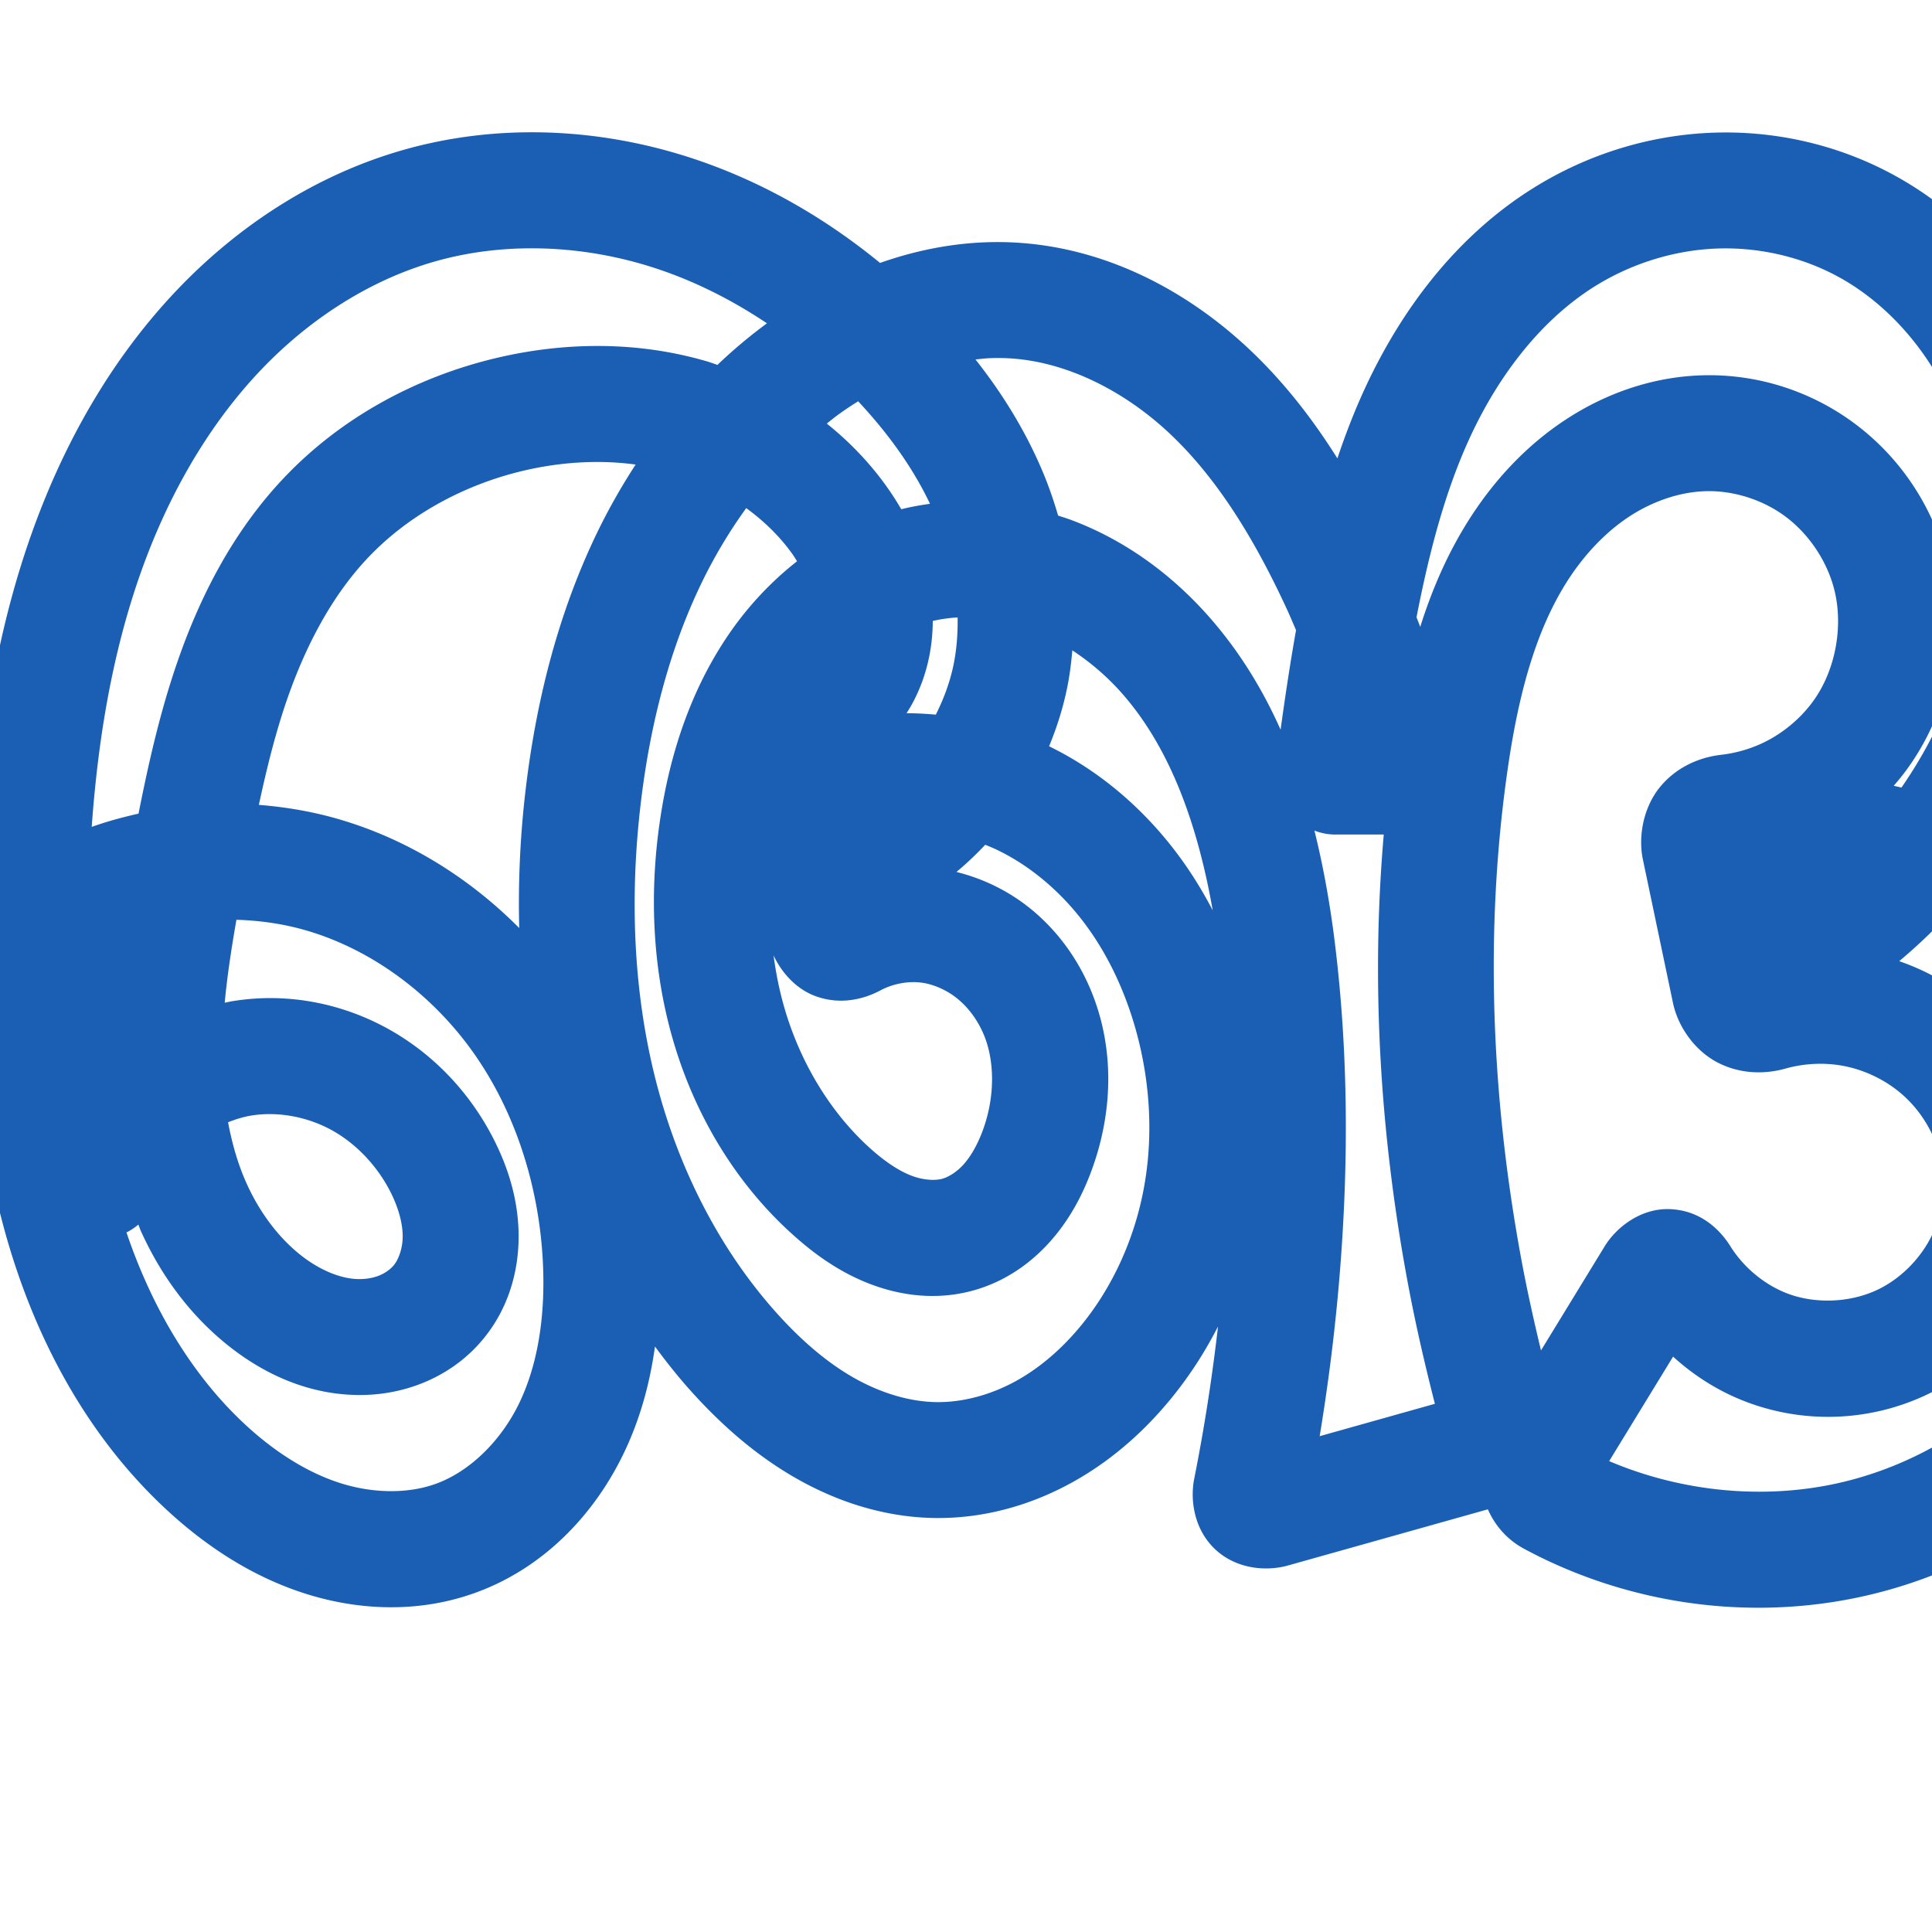 <svg:svg xmlns:cc="http://creativecommons.org/ns#" xmlns:dc="http://purl.org/dc/elements/1.1/" xmlns:inkscape="http://www.inkscape.org/namespaces/inkscape" xmlns:rdf="http://www.w3.org/1999/02/22-rdf-syntax-ns#" xmlns:sodipodi="http://sodipodi.sourceforge.net/DTD/sodipodi-0.dtd" xmlns:svg="http://www.w3.org/2000/svg" xml:space="preserve" width="1000" height="1000" version="1.1" style="clip-rule:evenodd;fill-rule:evenodd;image-rendering:optimizeQuality;shape-rendering:geometricPrecision;text-rendering:geometricPrecision" viewBox="0 0 1000 1000" id="svg10" sodipodi:docname="ങ്ങ.svg" inkscape:version="1.1.1 (3bf5ae0d25, 2021-09-20)"><sodipodi:namedview pagecolor="#ffffff" bordercolor="#666666" borderopacity="1" objecttolerance="10" gridtolerance="10" guidetolerance="10" inkscape:pageopacity="0" inkscape:pageshadow="2" inkscape:window-width="1920" inkscape:window-height="1009" id="namedview12" showgrid="false" inkscape:zoom="0.9588368" inkscape:cx="424.99412" inkscape:cy="519.37931" inkscape:window-x="0" inkscape:window-y="0" inkscape:window-maximized="1" inkscape:current-layer="svg10" showguides="true" inkscape:guide-bbox="true" inkscape:document-rotation="0" inkscape:snap-to-guides="true" inkscape:pagecheckerboard="0"><sodipodi:guide position="0,1000" orientation="0,1" id="guide16" inkscape:label="" inkscape:locked="true" inkscape:color="rgb(0,0,255)" /><sodipodi:guide position="1763.312,2036.169" orientation="1000,0" id="guide18" /><sodipodi:guide position="0,200" orientation="0,1" id="guide20" inkscape:label="base" inkscape:locked="true" inkscape:color="rgb(0,0,255)" /><inkscape:grid type="xygrid" id="grid24" originx="-473.376" originy="-489.692" /><sodipodi:guide position="0,0" orientation="0,1" id="guide34" inkscape:label="bottom" inkscape:locked="true" inkscape:color="rgb(0,0,255)" /><sodipodi:guide position="225.051,1693.319" orientation="0,1" id="guide44" inkscape:label="" inkscape:locked="false" inkscape:color="rgb(0,0,255)" /><sodipodi:guide position="0,900" orientation="0,1" id="guide46" inkscape:label="" inkscape:locked="true" inkscape:color="rgb(0,0,255)" /><sodipodi:guide position="1121.844,571.029" orientation="-1,0" id="guide841" inkscape:label="width" inkscape:locked="false" inkscape:color="rgb(0,0,255)" /><sodipodi:guide position="0,1000" orientation="0,1000" id="guide860" /><sodipodi:guide position="1000,1000" orientation="1000,0" id="guide862" /><sodipodi:guide position="1000,0" orientation="0,-1000" id="guide864" /><sodipodi:guide position="0,0" orientation="-1000,0" id="guide866" /><sodipodi:guide position="694.69,352.507" orientation="0,-1" id="guide35" /><sodipodi:guide position="479.517,598.065" orientation="0,-1" id="guide37" /></sodipodi:namedview>
 <svg:defs id="defs4"><inkscape:path-effect effect="fillet_chamfer" id="path-effect16638" is_visible="true" lpeversion="1" satellites_param="F,0,0,1,0,0,0,1 @ F,0,0,1,0,0,0,1 @ F,0,0,1,0,0,0,1 @ F,0,0,1,0,0,0,1 @ F,0,0,1,0,0,0,1 @ F,0,0,1,0,0,0,1 @ F,0,0,1,0,0,0,1 @ F,0,0,1,0,0,0,1 @ F,0,0,1,0,0,0,1 @ F,0,0,1,0,0,0,1 @ F,0,0,1,0,0,0,1 @ F,0,0,1,0,0,0,1 @ F,0,0,1,0,0,0,1 @ F,0,0,1,0,0,0,1 @ F,0,0,1,0,0,0,1 @ F,0,0,1,0,0,0,1 @ F,0,0,1,0,0,0,1 @ F,0,0,1,0,0,0,1 @ F,0,0,1,0,0,0,1 @ F,0,0,1,0,0,0,1 @ F,0,0,1,0,0,0,1 @ F,0,0,1,0,0,0,1 @ F,0,0,1,0,0,0,1 @ F,0,0,1,0,0,0,1 @ F,0,0,1,0,0,0,1 @ F,0,0,1,0,0,0,1 @ F,0,0,1,0,0,0,1 @ F,0,0,1,0,0,0,1 @ F,0,0,1,0,0,0,1 @ F,0,0,1,0,0,0,1 @ F,0,0,1,0,0,0,1 @ F,0,0,1,0,0,0,1 @ F,0,0,1,0,0,0,1 @ F,0,0,1,0,0,0,1 @ F,0,0,1,0,0,0,1 @ F,0,0,1,0,0,0,1 @ F,0,0,1,0,0,0,1 @ F,0,0,1,0,0,0,1 @ F,0,0,1,0,0,0,1 @ F,0,0,1,0,0,0,1 @ F,0,0,1,0,0,0,1 @ F,0,0,1,0,0,0,1 @ F,0,0,1,0,0,0,1 @ F,0,0,1,0,0,0,1 @ F,0,0,1,0,0,0,1 @ F,0,0,1,0,0,0,1 @ F,0,0,1,0,0,0,1 @ F,0,0,1,0,0,0,1 @ F,0,0,1,0,0,0,1 @ F,0,0,1,0,0,0,1 @ F,0,0,1,0,0,0,1 @ F,0,0,1,0,14.339,0,1 @ F,0,0,1,0,14.339,0,1 @ F,0,0,1,0,0,0,1 @ F,0,0,1,0,0,0,1 @ F,0,0,1,0,0,0,1 @ F,0,0,1,0,0,0,1 @ F,0,0,1,0,0,0,1 @ F,0,0,1,0,0,0,1 @ F,0,1,1,0,18.256,0,1 @ F,0,0,1,0,18.256,0,1 @ F,0,0,1,0,0,0,1 @ F,0,0,1,0,0,0,1 @ F,0,0,1,0,0,0,1 @ F,0,0,1,0,0,0,1 @ F,0,0,1,0,0,0,1 @ F,0,0,1,0,0,0,1 @ F,0,0,1,0,0,0,1 @ F,0,0,1,0,0,0,1 @ F,0,0,1,0,0,0,1 @ F,0,0,1,0,14.339,0,1 @ F,0,0,1,0,14.339,0,1 @ F,0,0,1,0,0,0,1 @ F,0,0,1,0,0,0,1 @ F,0,0,1,0,0,0,1 @ F,0,0,1,0,0,0,1 @ F,0,0,1,0,0,0,1 @ F,0,0,1,0,0,0,1 @ F,0,0,1,0,0,0,1 @ F,0,0,1,0,0,0,1 @ F,0,0,1,0,0,0,1 @ F,0,0,1,0,0,0,1 @ F,0,0,1,0,0,0,1 @ F,0,0,1,0,0,0,1 @ F,0,0,1,0,0,0,1 @ F,0,0,1,0,0,0,1 @ F,0,0,1,0,0,0,1 @ F,0,0,1,0,0,0,1 @ F,0,0,1,0,14.339,0,1 @ F,0,0,1,0,14.339,0,1 @ F,0,0,1,0,0,0,1 @ F,0,0,1,0,0,0,1 @ F,0,0,1,0,0,0,1 @ F,0,0,1,0,0,0,1 @ F,0,0,1,0,0,0,1 @ F,0,0,1,0,0,0,1 @ F,0,0,1,0,0,0,1 @ F,0,0,1,0,0,0,1 @ F,0,0,1,0,0,0,1 @ F,0,0,1,0,0,0,1 @ F,0,0,1,0,0,0,1 @ F,0,0,1,0,0,0,1 @ F,0,0,1,0,0,0,1 @ F,0,0,1,0,0,0,1 @ F,0,0,1,0,0,0,1 @ F,0,0,1,0,0,0,1 @ F,0,0,1,0,0,0,1 @ F,0,0,1,0,0,0,1 @ F,0,0,1,0,0,0,1" unit="px" method="auto" mode="F" radius="0" chamfer_steps="1" flexible="false" use_knot_distance="true" apply_no_radius="true" apply_with_radius="true" only_selected="false" hide_knots="false" /><inkscape:path-effect effect="fillet_chamfer" id="path-effect4934" is_visible="true" lpeversion="1" satellites_param="F,0,0,1,0,0,0,1 @ F,0,0,1,0,0,0,1 @ F,0,0,1,0,0,0,1 @ F,0,0,1,0,0,0,1 @ F,0,0,1,0,0,0,1 @ F,0,0,1,0,0,0,1 @ F,0,0,1,0,0,0,1 @ F,0,0,1,0,0,0,1 @ F,0,0,1,0,0,0,1 @ F,0,0,1,0,0,0,1 @ F,0,0,1,0,0,0,1 @ F,0,0,1,0,0,0,1 @ F,0,0,1,0,0,0,1 @ F,0,0,1,0,0,0,1 @ F,0,0,1,0,0,0,1 @ F,0,0,1,0,0,0,1 @ F,0,0,1,0,0,0,1 @ F,0,0,1,0,0,0,1 @ F,0,0,1,0,0,0,1 @ F,0,0,1,0,0,0,1 @ F,0,0,1,0,0,0,1 @ F,0,0,1,0,0,0,1 @ F,0,0,1,0,0,0,1 @ F,0,0,1,0,0,0,1 @ F,0,0,1,0,0,0,1 @ F,0,0,1,0,0,0,1 @ F,0,0,1,0,0,0,1 @ F,0,0,1,0,0,0,1 @ F,0,0,1,0,0,0,1 @ F,0,0,1,0,0,0,1 @ F,0,0,1,0,0,0,1 @ F,0,0,1,0,0,0,1 @ F,0,0,1,0,0,0,1 @ F,0,0,1,0,0,0,1 @ F,0,0,1,0,0,0,1 @ F,0,0,1,0,0,0,1 @ F,0,0,1,0,0,0,1 @ F,0,0,1,0,0,0,1 @ F,0,0,1,0,0,0,1 @ F,0,0,1,0,0,0,1 @ F,0,0,1,0,0,0,1 @ F,0,0,1,0,0,0,1 @ F,0,0,1,0,0,0,1 @ F,0,0,1,0,0,0,1 @ F,0,0,1,0,0,0,1 @ F,0,0,1,0,0,0,1 @ F,0,0,1,0,0,0,1 @ F,0,0,1,0,0,0,1 @ F,0,1,1,0,11.277,0,1 @ F,0,1,1,0,11.277,0,1 @ F,0,0,1,0,0,0,1 @ F,0,0,1,0,0,0,1 @ F,0,0,1,0,0,0,1 @ F,0,0,1,0,0,0,1 @ F,0,0,1,0,0,0,1 @ F,0,0,1,0,0,0,1 @ F,0,1,1,0,11.277,0,1 @ F,0,1,1,0,11.277,0,1 @ F,0,0,1,0,0,0,1 @ F,0,0,1,0,0,0,1 @ F,0,0,1,0,0,0,1 @ F,0,0,1,0,0,0,1 @ F,0,0,1,0,0,0,1 @ F,0,0,1,0,0,0,1 @ F,0,0,1,0,0,0,1 @ F,0,0,1,0,0,0,1 @ F,0,0,1,0,0,0,1 @ F,0,1,1,0,11.277,0,1 @ F,0,0,1,0,11.277,0,1 @ F,0,0,1,0,0,0,1 @ F,0,0,1,0,0,0,1 @ F,0,0,1,0,0,0,1 @ F,0,0,1,0,0,0,1 @ F,0,0,1,0,0,0,1 @ F,0,0,1,0,0,0,1 @ F,0,0,1,0,0,0,1 @ F,0,0,1,0,0,0,1 @ F,0,0,1,0,0,0,1 @ F,0,0,1,0,0,0,1 @ F,0,0,1,0,0,0,1 @ F,0,0,1,0,0,0,1 @ F,0,0,1,0,0,0,1 @ F,0,0,1,0,0,0,1 @ F,0,0,1,0,0,0,1 @ F,0,1,1,0,11.277,0,1 @ F,0,1,1,0,11.277,0,1 @ F,0,0,1,0,0,0,1 @ F,0,0,1,0,0,0,1 @ F,0,0,1,0,0,0,1 @ F,0,0,1,0,0,0,1 @ F,0,0,1,0,0,0,1 @ F,0,0,1,0,0,0,1 @ F,0,0,1,0,0,0,1 @ F,0,0,1,0,0,0,1 @ F,0,0,1,0,0,0,1 @ F,0,0,1,0,0,0,1 @ F,0,0,1,0,0,0,1 @ F,0,0,1,0,0,0,1 @ F,0,0,1,0,0,0,1 @ F,0,0,1,0,0,0,1 @ F,0,0,1,0,0,0,1 @ F,0,0,1,0,0,0,1 @ F,0,0,1,0,0,0,1 @ F,0,0,1,0,0,0,1" unit="px" method="auto" mode="F" radius="0" chamfer_steps="1" flexible="false" use_knot_distance="true" apply_no_radius="true" apply_with_radius="true" only_selected="false" hide_knots="false" /><inkscape:path-effect effect="fillet_chamfer" id="path-effect4362" is_visible="true" lpeversion="1" satellites_param="F,0,0,1,0,0,0,1 @ F,0,0,1,0,0,0,1 @ F,0,0,1,0,0,0,1 @ F,0,0,1,0,0,0,1 @ F,0,0,1,0,0,0,1 @ F,0,0,1,0,0,0,1 @ F,0,0,1,0,0,0,1 @ F,0,0,1,0,0,0,1 @ F,0,0,1,0,0,0,1 @ F,0,0,1,0,0,0,1 @ F,0,0,1,0,0,0,1 @ F,0,0,1,0,0,0,1 @ F,0,0,1,0,0,0,1 @ F,0,0,1,0,0,0,1 @ F,0,0,1,0,0,0,1 @ F,0,0,1,0,0,0,1 @ F,0,0,1,0,0,0,1 @ F,0,0,1,0,0,0,1 @ F,0,0,1,0,0,0,1 @ F,0,0,1,0,0,0,1 @ F,0,0,1,0,0,0,1 @ F,0,0,1,0,0,0,1 @ F,0,0,1,0,0,0,1 @ F,0,0,1,0,0,0,1 @ F,0,0,1,0,0,0,1 @ F,0,0,1,0,0,0,1 @ F,0,0,1,0,0,0,1 @ F,0,0,1,0,0,0,1 @ F,0,0,1,0,0,0,1 @ F,0,0,1,0,0,0,1 @ F,0,0,1,0,0,0,1 @ F,0,0,1,0,0,0,1 @ F,0,0,1,0,0,0,1 @ F,0,0,1,0,0,0,1 @ F,0,0,1,0,0,0,1 @ F,0,0,1,0,0,0,1 @ F,0,0,1,0,0,0,1 @ F,0,0,1,0,0,0,1 @ F,0,0,1,0,0,0,1 @ F,0,0,1,0,0,0,1 @ F,0,0,1,0,0,0,1 @ F,0,0,1,0,0,0,1 @ F,0,0,1,0,0,0,1 @ F,0,0,1,0,0,0,1 @ F,0,0,1,0,0,0,1 @ F,0,0,1,0,0,0,1 @ F,0,0,1,0,0,0,1 @ F,0,0,1,0,0,0,1 @ F,0,0,1,0,0,0,1 @ F,0,0,1,0,0,0,1 @ F,0,0,1,0,0,0,1 @ F,0,0,1,0,0,0,1 @ F,0,0,1,0,0,0,1 @ F,0,0,1,0,0,0,1 @ F,0,0,1,0,0,0,1 @ F,0,0,1,0,0,0,1 @ F,0,0,1,0,0,0,1 @ F,0,0,1,0,0,0,1 @ F,0,0,1,0,0,0,1 @ F,0,0,1,0,0,0,1 @ F,0,0,1,0,0,0,1 @ F,0,0,1,0,0,0,1 @ F,0,0,1,0,0,0,1 @ F,0,0,1,0,0,0,1 @ F,0,0,1,0,0,0,1 @ F,0,0,1,0,0,0,1 @ F,0,0,1,0,0,0,1 @ F,0,0,1,0,0,0,1 @ F,0,0,1,0,0,0,1 @ F,0,0,1,0,0,0,1 @ F,0,0,1,0,0,0,1 @ F,0,0,1,0,0,0,1 @ F,0,0,1,0,0,0,1 @ F,0,0,1,0,0,0,1 @ F,0,0,1,0,0,0,1 @ F,0,0,1,0,0,0,1 @ F,0,0,1,0,0,0,1 @ F,0,0,1,0,0,0,1 @ F,0,0,1,0,0,0,1 @ F,0,0,1,0,0,0,1 @ F,0,0,1,0,0,0,1 @ F,0,0,1,0,0,0,1 @ F,0,0,1,0,0,0,1 @ F,0,0,1,0,0,0,1 @ F,0,0,1,0,0,0,1 @ F,0,0,1,0,0,0,1 @ F,0,0,1,0,0,0,1 @ F,0,0,1,0,0,0,1 @ F,0,0,1,0,0,0,1 @ F,0,0,1,0,0,0,1 @ F,0,0,1,0,0,0,1 @ F,0,0,1,0,0,0,1 @ F,0,0,1,0,0,0,1 @ F,0,0,1,0,0,0,1 @ F,0,0,1,0,0,0,1 @ F,0,0,1,0,0,0,1 @ F,0,0,1,0,0,0,1 @ F,0,0,1,0,0,0,1 @ F,0,0,1,0,0,0,1 @ F,0,0,1,0,0,0,1 @ F,0,0,1,0,0,0,1 @ F,0,0,1,0,0,0,1 @ F,0,0,1,0,0,0,1 @ F,0,0,1,0,0,0,1 @ F,0,0,1,0,0,0,1 @ F,0,0,1,0,0,0,1 @ F,0,0,1,0,0,0,1" unit="px" method="auto" mode="F" radius="0" chamfer_steps="1" flexible="false" use_knot_distance="true" apply_no_radius="true" apply_with_radius="true" only_selected="false" hide_knots="false" /><inkscape:path-effect effect="fillet_chamfer" id="path-effect864" is_visible="true" lpeversion="1" satellites_param="F,0,0,1,0,0,0,1 @ F,0,0,1,0,0,0,1 @ F,0,0,1,0,0,0,1 @ F,0,0,1,0,0,0,1 @ F,0,0,1,0,0,0,1 @ F,0,0,1,0,0,0,1 @ F,0,0,1,0,0,0,1 @ F,0,0,1,0,0,0,1 @ F,0,0,1,0,0,0,1 @ F,0,0,1,0,0,0,1 @ F,0,0,1,0,0,0,1 @ F,0,0,1,0,0,0,1 @ F,0,0,1,0,0,0,1 @ F,0,0,1,0,0,0,1 @ F,0,0,1,0,0,0,1 @ F,0,0,1,0,0,0,1 @ F,0,0,1,0,0,0,1 @ F,0,0,1,0,0,0,1 @ F,0,0,1,0,0,0,1 @ F,0,0,1,0,0,0,1 @ F,0,0,1,0,0,0,1 @ F,0,0,1,0,0,0,1 @ F,0,0,1,0,0,0,1 @ F,0,0,1,0,0,0,1 @ F,0,0,1,0,0,0,1 @ F,0,0,1,0,0,0,1 @ F,0,0,1,0,0,0,1 @ F,0,0,1,0,0,0,1 @ F,0,0,1,0,0,0,1 @ F,0,0,1,0,0,0,1 @ F,0,0,1,0,0,0,1 @ F,0,0,1,0,0,0,1 @ F,0,0,1,0,0,0,1 @ F,0,0,1,0,0,0,1 @ F,0,0,1,0,0,0,1 @ F,0,0,1,0,0,0,1 @ F,0,0,1,0,0,0,1 @ F,0,0,1,0,0,0,1 @ F,0,0,1,0,0,0,1 @ F,0,0,1,0,0,0,1 @ F,0,0,1,0,0,0,1 @ F,0,0,1,0,0,0,1 @ F,0,0,1,0,0,0,1 @ F,0,0,1,0,0,0,1 @ F,0,0,1,0,0,0,1 @ F,0,0,1,0,0,0,1 @ F,0,0,1,0,0,0,1 @ F,0,1,1,0,16.308,0,1 @ F,0,1,1,0,16.308,0,1 @ F,0,0,1,0,0,0,1 @ F,0,0,1,0,0,0,1 @ F,0,0,1,0,0,0,1 @ F,0,0,1,0,0,0,1 @ F,0,0,1,0,0,0,1 @ F,0,0,1,0,0,0,1 @ F,0,1,1,0,16.308,0,1 @ F,0,1,1,0,16.308,0,1 @ F,0,0,1,0,0,0,1 @ F,0,0,1,0,0,0,1 @ F,0,0,1,0,0,0,1 @ F,0,0,1,0,0,0,1 @ F,0,0,1,0,0,0,1 @ F,0,0,1,0,0,0,1 @ F,0,0,1,0,0,0,1 @ F,0,0,1,0,0,0,1 @ F,0,0,1,0,0,0,1 @ F,0,1,1,0,16.308,0,1 @ F,0,1,1,0,16.308,0,1 @ F,0,0,1,0,0,0,1 @ F,0,0,1,0,0,0,1 @ F,0,0,1,0,0,0,1 @ F,0,0,1,0,0,0,1 @ F,0,0,1,0,0,0,1 @ F,0,0,1,0,0,0,1 @ F,0,0,1,0,0,0,1 @ F,0,0,1,0,0,0,1 @ F,0,0,1,0,0,0,1 @ F,0,0,1,0,0,0,1 @ F,0,0,1,0,0,0,1 @ F,0,0,1,0,0,0,1 @ F,0,0,1,0,0,0,1 @ F,0,0,1,0,0,0,1 @ F,0,0,1,0,0,0,1 @ F,0,0,1,0,0,0,1 @ F,0,0,1,0,0,0,1 @ F,0,0,1,0,0,0,1 @ F,0,0,1,0,0,0,1 @ F,0,0,1,0,0,0,1 @ F,0,0,1,0,0,0,1 @ F,0,0,1,0,0,0,1 @ F,0,0,1,0,0,0,1 @ F,0,0,1,0,0,0,1 @ F,0,0,1,0,0,0,1 @ F,0,0,1,0,0,0,1 @ F,0,0,1,0,0,0,1 @ F,0,0,1,0,0,0,1" unit="px" method="auto" mode="F" radius="0" chamfer_steps="1" flexible="false" use_knot_distance="true" apply_no_radius="true" apply_with_radius="true" only_selected="true" hide_knots="false" /><inkscape:path-effect effect="fillet_chamfer" id="path-effect863" is_visible="true" lpeversion="1" satellites_param="F,0,0,1,0,0,0,1 @ F,0,0,1,0,0,0,1 @ F,0,0,1,0,0,0,1 @ F,0,0,1,0,0,0,1 @ F,0,0,1,0,0,0,1 @ F,0,0,1,0,0,0,1 @ F,0,0,1,0,0,0,1 @ F,0,0,1,0,0,0,1 @ F,0,0,1,0,0,0,1 @ F,0,0,1,0,0,0,1 @ F,0,0,1,0,0,0,1 @ F,0,0,1,0,0,0,1 @ F,0,0,1,0,0,0,1 @ F,0,0,1,0,0,0,1 @ F,0,0,1,0,0,0,1 @ F,0,0,1,0,0,0,1 @ F,0,0,1,0,0,0,1 @ F,0,0,1,0,0,0,1 @ F,0,0,1,0,0,0,1 @ F,0,0,1,0,0,0,1 @ F,0,0,1,0,0,0,1 @ F,0,0,1,0,0,0,1 @ F,0,0,1,0,0,0,1 @ F,0,0,1,0,0,0,1 @ F,0,0,1,0,0,0,1 @ F,0,0,1,0,0,0,1 @ F,0,0,1,0,0,0,1 @ F,0,0,1,0,0,0,1 @ F,0,0,1,0,0,0,1 @ F,0,0,1,0,0,0,1 @ F,0,0,1,0,0,0,1 @ F,0,0,1,0,0,0,1 @ F,0,0,1,0,0,0,1 @ F,0,0,1,0,0,0,1 @ F,0,0,1,0,0,0,1 @ F,0,0,1,0,0,0,1 @ F,0,0,1,0,0,0,1 @ F,0,0,1,0,0,0,1 @ F,0,1,1,0,30.227,0,1 @ F,0,1,1,0,30.227,0,1 @ F,0,0,1,0,0,0,1 @ F,0,0,1,0,0,0,1 @ F,0,0,1,0,0,0,1 @ F,0,0,1,0,0,0,1 @ F,0,0,1,0,0,0,1 @ F,0,0,1,0,0,0,1 @ F,0,1,1,0,30.227,0,1 @ F,0,1,1,0,30.227,0,1 @ F,0,0,1,0,0,0,1 @ F,0,0,1,0,0,0,1 @ F,0,0,1,0,0,0,1 @ F,0,0,1,0,0,0,1 @ F,0,0,1,0,0,0,1 @ F,0,0,1,0,0,0,1 @ F,0,0,1,0,0,0,1 @ F,0,0,1,0,0,0,1 @ F,0,0,1,0,0,0,1 @ F,0,1,1,0,30.227,0,1 @ F,0,1,1,0,30.227,0,1 @ F,0,0,1,0,0,0,1 @ F,0,0,1,0,0,0,1 @ F,0,0,1,0,0,0,1 @ F,0,0,1,0,0,0,1 @ F,0,0,1,0,0,0,1 @ F,0,0,1,0,0,0,1 @ F,0,0,1,0,0,0,1 @ F,0,0,1,0,0,0,1 @ F,0,0,1,0,0,0,1 @ F,0,0,1,0,0,0,1 @ F,0,0,1,0,0,0,1 @ F,0,0,1,0,0,0,1 @ F,0,0,1,0,0,0,1 @ F,0,0,1,0,0,0,1 @ F,0,0,1,0,0,0,1 @ F,0,0,1,0,0,0,1 @ F,0,0,1,0,0,0,1 @ F,0,0,1,0,0,0,1 @ F,0,0,1,0,0,0,1 @ F,0,0,1,0,0,0,1 @ F,0,0,1,0,0,0,1 @ F,0,0,1,0,0,0,1 @ F,0,0,1,0,0,0,1 @ F,0,0,1,0,0,0,1 @ F,0,0,1,0,0,0,1 @ F,0,0,1,0,0,0,1 @ F,0,0,1,0,0,0,1 @ F,0,0,1,0,0,0,1" unit="px" method="auto" mode="F" radius="0" chamfer_steps="1" flexible="false" use_knot_distance="true" apply_no_radius="true" apply_with_radius="true" only_selected="true" hide_knots="false" /><inkscape:path-effect effect="fillet_chamfer" id="path-effect861" is_visible="true" lpeversion="1" satellites_param="F,0,0,1,0,0,0,1 @ F,0,0,1,0,0,0,1 @ F,0,0,1,0,0,0,1 @ F,0,0,1,0,0,0,1 @ F,0,0,1,0,0,0,1 @ F,0,0,1,0,0,0,1 @ F,0,0,1,0,0,0,1 @ F,0,0,1,0,0,0,1 @ F,0,0,1,0,0,0,1 @ F,0,0,1,0,0,0,1 @ F,0,0,1,0,0,0,1 @ F,0,0,1,0,0,0,1 @ F,0,0,1,0,0,0,1 @ F,0,0,1,0,0,0,1 @ F,0,0,1,0,0,0,1 @ F,0,0,1,0,0,0,1 @ F,0,0,1,0,0,0,1 @ F,0,0,1,0,0,0,1 @ F,0,0,1,0,0,0,1 @ F,0,0,1,0,0,0,1 @ F,0,0,1,0,0,0,1 @ F,0,0,1,0,0,0,1 @ F,0,0,1,0,0,0,1 @ F,0,0,1,0,0,0,1 @ F,0,0,1,0,0,0,1 @ F,0,0,1,0,0,0,1 @ F,0,0,1,0,0,0,1 @ F,0,0,1,0,0,0,1 @ F,0,0,1,0,0,0,1 @ F,0,0,1,0,0,0,1 @ F,0,0,1,0,0,0,1 @ F,0,0,1,0,0,0,1 @ F,0,0,1,0,0,0,1 @ F,0,0,1,0,0,0,1 @ F,0,0,1,0,0,0,1 @ F,0,0,1,0,0,0,1 @ F,0,0,1,0,0,0,1 @ F,0,0,1,0,0,0,1 @ F,0,1,1,0,26.651,0,1 @ F,0,1,1,0,26.651,0,1 @ F,0,0,1,0,0,0,1 @ F,0,0,1,0,0,0,1 @ F,0,0,1,0,0,0,1 @ F,0,0,1,0,0,0,1 @ F,0,0,1,0,0,0,1 @ F,0,0,1,0,0,0,1 @ F,0,1,1,0,26.651,0,1 @ F,0,1,1,0,26.651,0,1 @ F,0,0,1,0,0,0,1 @ F,0,0,1,0,0,0,1 @ F,0,0,1,0,0,0,1 @ F,0,0,1,0,0,0,1 @ F,0,0,1,0,0,0,1 @ F,0,0,1,0,0,0,1 @ F,0,0,1,0,0,0,1 @ F,0,0,1,0,0,0,1 @ F,0,0,1,0,0,0,1 @ F,0,1,1,0,26.651,0,1 @ F,0,1,1,0,26.651,0,1 @ F,0,0,1,0,0,0,1 @ F,0,0,1,0,0,0,1 @ F,0,0,1,0,0,0,1 @ F,0,0,1,0,0,0,1 @ F,0,0,1,0,0,0,1 @ F,0,0,1,0,0,0,1 @ F,0,0,1,0,0,0,1 @ F,0,0,1,0,0,0,1 @ F,0,0,1,0,0,0,1 @ F,0,0,1,0,0,0,1 @ F,0,0,1,0,0,0,1 @ F,0,0,1,0,0,0,1 @ F,0,0,1,0,0,0,1 @ F,0,0,1,0,0,0,1 @ F,0,0,1,0,0,0,1 @ F,0,0,1,0,0,0,1 @ F,0,0,1,0,0,0,1 @ F,0,0,1,0,0,0,1 @ F,0,0,1,0,0,0,1 @ F,0,0,1,0,0,0,1 @ F,0,0,1,0,0,0,1 @ F,0,0,1,0,0,0,1 @ F,0,0,1,0,0,0,1 @ F,0,0,1,0,0,0,1 @ F,0,0,1,0,0,0,1 @ F,0,0,1,0,0,0,1 @ F,0,0,1,0,0,0,1 @ F,0,0,1,0,0,0,1" unit="px" method="auto" mode="F" radius="0" chamfer_steps="1" flexible="false" use_knot_distance="true" apply_no_radius="true" apply_with_radius="true" only_selected="true" hide_knots="false" /><inkscape:path-effect effect="spiro" id="path-effect860" is_visible="true" lpeversion="1" /><inkscape:path-effect effect="spiro" id="path-effect859" is_visible="true" lpeversion="1" /><inkscape:path-effect effect="spiro" id="path-effect862" is_visible="true" lpeversion="1" /><inkscape:path-effect effect="spiro" id="path-effect1521" is_visible="true" lpeversion="1" /><inkscape:path-effect effect="spiro" id="path-effect858" is_visible="true" lpeversion="1" /><inkscape:path-effect effect="spiro" id="path-effect854" is_visible="true" lpeversion="1" />
  <svg:style type="text/css" id="style2">
   
    .fil0 {fill:#EF7F1A;fill-rule:nonzero}
   
  </svg:style>
 <inkscape:path-effect effect="spiro" id="path-effect1214" is_visible="true" lpeversion="1" /><inkscape:path-effect effect="spiro" id="path-effect1195" is_visible="true" lpeversion="1" /><inkscape:path-effect effect="spiro" id="path-effect992" is_visible="true" lpeversion="1" /><inkscape:path-effect effect="spiro" id="path-effect287" is_visible="true" lpeversion="1" /><inkscape:path-effect effect="spiro" id="path-effect1032" is_visible="true" lpeversion="1" /><inkscape:path-effect effect="spiro" id="path-effect1218" is_visible="true" lpeversion="1" /><inkscape:path-effect effect="spiro" id="path-effect309" is_visible="true" lpeversion="1" /><inkscape:path-effect effect="spiro" id="path-effect1176" is_visible="true" lpeversion="1" /><inkscape:path-effect effect="spiro" id="path-effect1026" is_visible="true" lpeversion="1" /></svg:defs>
 
<svg:g id="path857"><svg:path style="color:#000000;clip-rule:nonzero;fill:#1a5fb4;fill-rule:nonzero;stroke-linecap:round;stroke-linejoin:round;-inkscape-stroke:none;shape-rendering:auto" d="m 282.848,68.576 c -25.021,-0.744 -50.231,2.17 -74.674,9.195 -44.972,12.927 -84.587,38.93 -116.018,71.76 -31.35,32.746 -54.397,71.819 -70.561,112.703 -27.105,68.557 -35.001,141.413 -36.152,211.746 -0.866,52.891 1.968,107.678 16.527,161.398 14.612,53.916 41.494,106.571 84.488,146.279 19.598,18.1 43.033,33.898 70.469,42.844 27.682,9.026 58.803,10.623 88.238,0.23 36.403,-12.852 63.06,-41.401 78.287,-73.793 8.229,-17.504 13.039,-35.743 15.557,-53.967 5.752,7.759 11.735,15.365 18.225,22.605 15.037,16.777 32.61,32.709 53.74,44.963 21.243,12.319 45.88,20.682 72.283,21.17 26.011,0.481 50.921,-6.77 72.539,-18.893 21.523,-12.069 39.4,-28.658 53.734,-47.184 8.034,-10.383 14.99,-21.47 20.912,-33.045 -3.037,26.429 -7.114,52.74 -12.32,78.828 -2.163,10.84 -0.193,26.172 10.938,36.58 11.13,10.408 26.787,11.344 37.496,8.334 l 103.549,-29.1 c 3.704,8.348 9.923,15.654 18.627,20.348 51.044,27.528 110.972,37.049 168.115,26.221 63.468,-12.027 121.939,-49.172 157.117,-104.646 35.36,-55.762 44.354,-127.105 19.844,-189.549 -17.53,-44.658 -50.845,-81.063 -91.924,-104.072 22.961,-36.988 37.581,-79.15 41.623,-122.949 3.797,-41.149 -1.524,-83.953 -19.02,-123 -17.579,-39.234 -47.306,-73.592 -86.619,-94.26 C 949.12,74.21 916.713,67.233 884.479,68.773 852.267,70.313 820.961,80.299 793.777,97.256 753.405,122.44 725.085,160.753 706.424,201.148 c -5.499,11.903 -10.117,23.976 -14.189,36.113 -12.549,-19.955 -27.215,-39.051 -45.105,-56.008 -31.466,-29.823 -72.546,-52.101 -118.596,-55.508 -25.387,-1.878 -50.017,2.247 -73.023,10.34 C 426.342,112.189 392.956,93.055 356.391,81.322 332.702,73.721 307.869,69.32 282.848,68.576 Z m 612.604,60.014 c 18.942,0.365 37.93,5.132 54.498,13.842 25.859,13.595 47.258,37.726 59.785,65.686 12.611,28.146 16.996,60.786 14.027,92.955 -3.492,37.845 -17.657,74.946 -39.564,106.562 -1.341,-0.298 -2.674,-0.63 -4.02,-0.902 2.329,-2.689 4.589,-5.443 6.695,-8.328 23.602,-32.338 30.762,-74.115 19.484,-112.445 -7.889,-26.812 -24.333,-50.502 -46.959,-67.154 -22.647,-16.667 -50.338,-25.418 -78.588,-24.537 -25.755,0.803 -49.933,9.483 -70.408,22.922 -20.373,13.372 -36.67,31.085 -49.193,50.457 -11.723,18.134 -19.961,37.358 -26.094,56.818 -0.655,-1.655 -1.262,-3.329 -1.93,-4.979 6.468,-33.102 14.605,-64.815 27.707,-93.176 14.963,-32.389 36.988,-60.897 64.641,-78.146 18.525,-11.556 40.211,-18.427 61.811,-19.459 2.697,-0.129 5.401,-0.167 8.107,-0.115 z m -614.318,0.021 c 19.199,0.574 38.486,3.925 56.924,9.842 20.696,6.641 40.489,16.57 58.916,28.891 -9.041,6.662 -17.598,13.845 -25.619,21.523 -1.664,-0.544 -3.298,-1.187 -4.975,-1.684 -36.428,-10.783 -74.663,-10.255 -110.24,-1.701 -40.882,9.829 -79.582,30.603 -109.26,61.953 -26.14,27.613 -43.13,60.922 -54.754,94.279 -9.301,26.693 -15.254,53.416 -20.422,79.42 -8.187,1.852 -16.304,4.024 -24.23,6.869 3.594,-50.137 12.22,-98.941 29.92,-143.709 13.787,-34.872 33.12,-67.175 58.104,-93.271 24.904,-26.013 55.932,-46.009 89.252,-55.586 18.077,-5.196 37.186,-7.4 56.385,-6.826 z M 512.625,185.379 c 3.854,-0.142 7.688,-0.078 11.482,0.203 29.084,2.151 58.533,17.218 81.748,39.221 25.205,23.889 44.37,56.048 60.459,91 1.575,3.422 3.002,6.909 4.514,10.359 -3.035,17.117 -5.635,34.304 -7.994,51.527 -9.466,-21.223 -21.818,-41.446 -38.107,-59.637 -18.852,-21.052 -42.561,-38.537 -70.188,-48.881 -2.256,-0.845 -4.565,-1.556 -6.861,-2.299 -2.155,-7.345 -4.61,-14.581 -7.512,-21.59 -8.99,-21.713 -21.191,-41.407 -35.258,-59.221 2.576,-0.272 5.156,-0.59 7.717,-0.684 z m -68.436,22.326 c 15.204,16.282 28.163,34.043 37.174,53.059 -4.972,0.692 -9.935,1.57 -14.867,2.818 -2.218,-3.819 -4.577,-7.495 -7.047,-11.004 -8.959,-12.727 -19.652,-23.824 -31.506,-33.338 1.935,-1.52 3.829,-3.103 5.816,-4.543 3.395,-2.46 6.878,-4.795 10.43,-6.992 z m -133.791,31.416 c 6.272,0.048 12.489,0.509 18.611,1.326 -7.397,11.398 -14.113,23.189 -19.971,35.316 -20.384,42.205 -31.543,87.492 -36.912,132.441 -2.843,23.803 -3.999,47.954 -3.377,72.143 -25.838,-25.988 -57.788,-46.02 -93.715,-56.43 -13.438,-3.894 -27.207,-6.223 -41.053,-7.312 4.126,-19.146 8.717,-37.686 14.801,-55.146 9.692,-27.814 23.275,-53.346 41.668,-72.775 20.764,-21.934 49.258,-37.543 79.715,-44.865 13.264,-3.189 26.855,-4.8 40.232,-4.697 z m 572.283,15.117 c 14.329,-0.447 29.49,4.307 41.152,12.891 11.683,8.598 20.827,21.71 24.963,35.766 5.793,19.689 1.664,43.625 -10.389,60.139 -6.751,9.25 -16.128,16.944 -26.518,21.76 -6.585,3.052 -13.786,5.065 -21.09,5.9 -11.369,1.3 -23.155,6.45 -31.506,16.578 -8.351,10.129 -11.566,25.048 -8.924,37.643 l 15.562,74.189 c 2.652,12.641 11.565,24.874 23.072,30.836 11.508,5.962 24.183,6.24 35.152,3.154 9.869,-2.776 20.532,-3.239 30.398,-1.307 11.396,2.232 22.458,7.776 30.965,15.525 8.497,7.741 14.978,18.187 18.076,29.146 3.755,13.28 2.708,28.582 -2.817,41.145 -5.518,12.549 -16.074,23.603 -28.299,29.635 -14.12,6.967 -32.368,7.878 -47.111,2.352 -11.846,-4.44 -22.758,-13.435 -29.637,-24.408 -5.174,-8.255 -14.934,-18.491 -30.938,-19.316 -16.004,-0.826 -28.669,10.155 -34.146,19.109 l -33.033,53.998 c -3.703,-15.405 -7.152,-30.869 -10.049,-46.445 -15.63,-84.032 -19.277,-170.205 -7.268,-253.924 5.287,-36.853 13.901,-71.477 31.295,-98.383 8.649,-13.379 19.498,-24.843 31.729,-32.871 12.129,-7.961 26.132,-12.699 39.357,-13.111 z m -496.436,8.754 c 9.408,6.86 17.694,14.965 24.141,24.123 0.789,1.121 1.445,2.261 2.166,3.393 -13.6,10.666 -25.416,23.38 -35.02,37.332 -20.363,29.583 -30.963,63.351 -35.867,96.383 -5.595,37.679 -4.175,77.06 6.885,114.752 11.093,37.804 31.876,73.283 62.098,100.342 10.583,9.475 23.289,18.873 39.145,25.049 16.126,6.281 35.004,8.908 54.254,3.498 16.644,-4.677 30.019,-14.418 40.1,-25.924 9.958,-11.365 16.418,-24.045 20.916,-36.305 10.669,-29.077 12.351,-62.531 -0.523,-93.301 -6.432,-15.373 -16.312,-29.448 -29.502,-40.631 -11.429,-9.69 -25.077,-16.674 -39.979,-20.385 5.269,-4.388 10.22,-9.096 14.895,-14.074 2.225,0.901 4.444,1.819 6.592,2.865 17.241,8.399 32.773,21.728 44.854,37.848 12.123,16.177 21.07,35.389 26.697,55.822 7.073,25.684 8.765,52.827 4.426,78.562 -4.332,25.69 -14.829,50.394 -30.443,70.574 -10.126,13.087 -22.286,24.088 -35.627,31.568 -13.246,7.427 -28.13,11.494 -42.084,11.236 -14.206,-0.263 -29.4,-5.027 -43.293,-13.084 -14.006,-8.122 -27.088,-19.634 -39.16,-33.104 -30.463,-33.987 -51.714,-76.912 -62.994,-122.387 -11.302,-45.561 -12.931,-93.993 -7.217,-141.826 4.767,-39.907 14.58,-78.712 31.363,-113.461 6.602,-13.669 14.388,-26.711 23.18,-38.867 z m 109.406,56.584 c 0.138,8.184 -0.451,16.268 -2.01,24.053 -1.812,9.049 -5.055,17.88 -9.264,26.277 -5.038,-0.479 -10.089,-0.725 -15.154,-0.756 1.044,-1.647 2.076,-3.303 3.012,-5.037 7.381,-13.676 10.501,-28.346 10.562,-42.709 4.169,-0.956 8.468,-1.564 12.854,-1.828 z m 59.377,17.033 c 9.051,5.969 17.545,13.146 24.998,21.469 25.964,28.995 40.016,69.562 47.676,113.131 -5.275,-10.134 -11.326,-19.94 -18.291,-29.234 -17.253,-23.022 -39.696,-42.654 -66.406,-55.707 4.1,-9.917 7.34,-20.225 9.469,-30.855 1.254,-6.261 2.012,-12.534 2.555,-18.803 z m 125.314,93.291 a 30.003,30.003 0 0 0 9.479,2.035 h 26.414 c -6.728,77.515 -1.78,155.628 12.344,231.562 3.943,21.199 8.781,42.219 14.123,63.109 l -59.641,16.762 c 4.596,-27.857 8.1,-55.894 10.385,-84.037 4.592,-56.56 4.512,-113.957 -2.486,-171.016 -2.348,-19.145 -5.756,-38.846 -10.617,-58.416 z M 122.375,476.08 c 12.213,0.36 24.353,2.103 35.963,5.467 34.903,10.113 66.619,34.168 87.9,65.041 21.386,31.026 33.166,69.451 34.826,108.285 1.089,25.465 -2.339,50.179 -11.91,70.539 -9.363,19.917 -25.863,36.352 -43.963,42.742 -14.696,5.188 -32.851,4.785 -49.664,-0.697 -17.059,-5.563 -33.577,-16.222 -48.359,-29.875 C 98.976,711.545 78.463,676.314 65.463,637.904 a 30.003,30.003 0 0 0 6.141,-4.059 c 0.447,1.048 0.772,2.123 1.24,3.166 9.979,22.212 24.753,42.932 44.723,59.014 16.689,13.44 37.748,24.161 62.256,25.818 12.289,0.831 25.021,-0.709 37.293,-5.359 12.34,-4.675 23.728,-12.323 32.699,-23.062 13.387,-16.025 18.749,-35.504 18.617,-54.117 -0.129,-18.291 -5.444,-34.83 -12.594,-49.059 -12.063,-24.007 -31.003,-44.462 -55.053,-57.764 -24.137,-13.349 -52.335,-18.813 -80.166,-14.328 -1.452,0.234 -2.878,0.567 -4.316,0.854 1.318,-13.971 3.497,-28.312 6.072,-42.928 z m 881.82,1.754 c 33.003,16.205 60.675,44.357 73.762,77.695 16.802,42.806 10.527,95.767 -14.664,135.492 -25.373,40.013 -69.993,68.804 -117.615,77.828 -37.435,7.094 -77.52,2.435 -112.777,-12.576 l 33.088,-54.09 c 11.084,10.108 24.001,18.222 38.322,23.59 30.839,11.56 65.188,9.845 94.723,-4.729 25.298,-12.483 45.347,-33.535 56.672,-59.289 11.319,-25.74 13.258,-54.635 5.629,-81.619 -6.23,-22.037 -18.554,-41.826 -35.406,-57.178 -12.481,-11.37 -27.11,-19.981 -42.902,-25.461 7.388,-6.209 14.473,-12.748 21.17,-19.664 z m -603.807,16.689 c 4.051,8.69 11.549,17.313 21.588,21.023 13.149,4.86 25.333,1.565 33.918,-3.012 6.704,-3.574 15.033,-4.957 22.096,-3.766 6.295,1.062 12.903,4.169 18.246,8.699 5.392,4.571 9.98,10.926 12.951,18.025 5.932,14.176 5.66,32.81 -0.453,49.473 -2.644,7.207 -6.009,13.202 -9.715,17.432 -3.584,4.09 -7.887,6.771 -11.205,7.703 -3.832,1.077 -10.026,0.777 -16.242,-1.645 -6.486,-2.527 -13.62,-7.324 -20.9,-13.842 -20.876,-18.69 -36.329,-44.526 -44.547,-72.533 -2.625,-8.947 -4.476,-18.181 -5.736,-27.559 z m -259.748,82.146 c 10.655,0.192 21.64,3.083 31.105,8.318 12.708,7.028 23.682,18.672 30.479,32.197 4.027,8.015 6.162,15.941 6.209,22.543 0.044,6.28 -2.093,12.148 -4.666,15.229 -1.746,2.091 -4.619,4.172 -7.912,5.42 -3.36,1.273 -7.594,1.9 -11.984,1.604 -8.85,-0.598 -19.321,-5.157 -28.672,-12.688 -11.505,-9.265 -21.044,-22.22 -27.625,-36.869 -4.386,-9.763 -7.454,-20.439 -9.527,-31.561 3.953,-1.541 8.001,-2.809 12.117,-3.473 3.41,-0.549 6.925,-0.785 10.477,-0.721 z" id="path5235" /></svg:g></svg:svg>